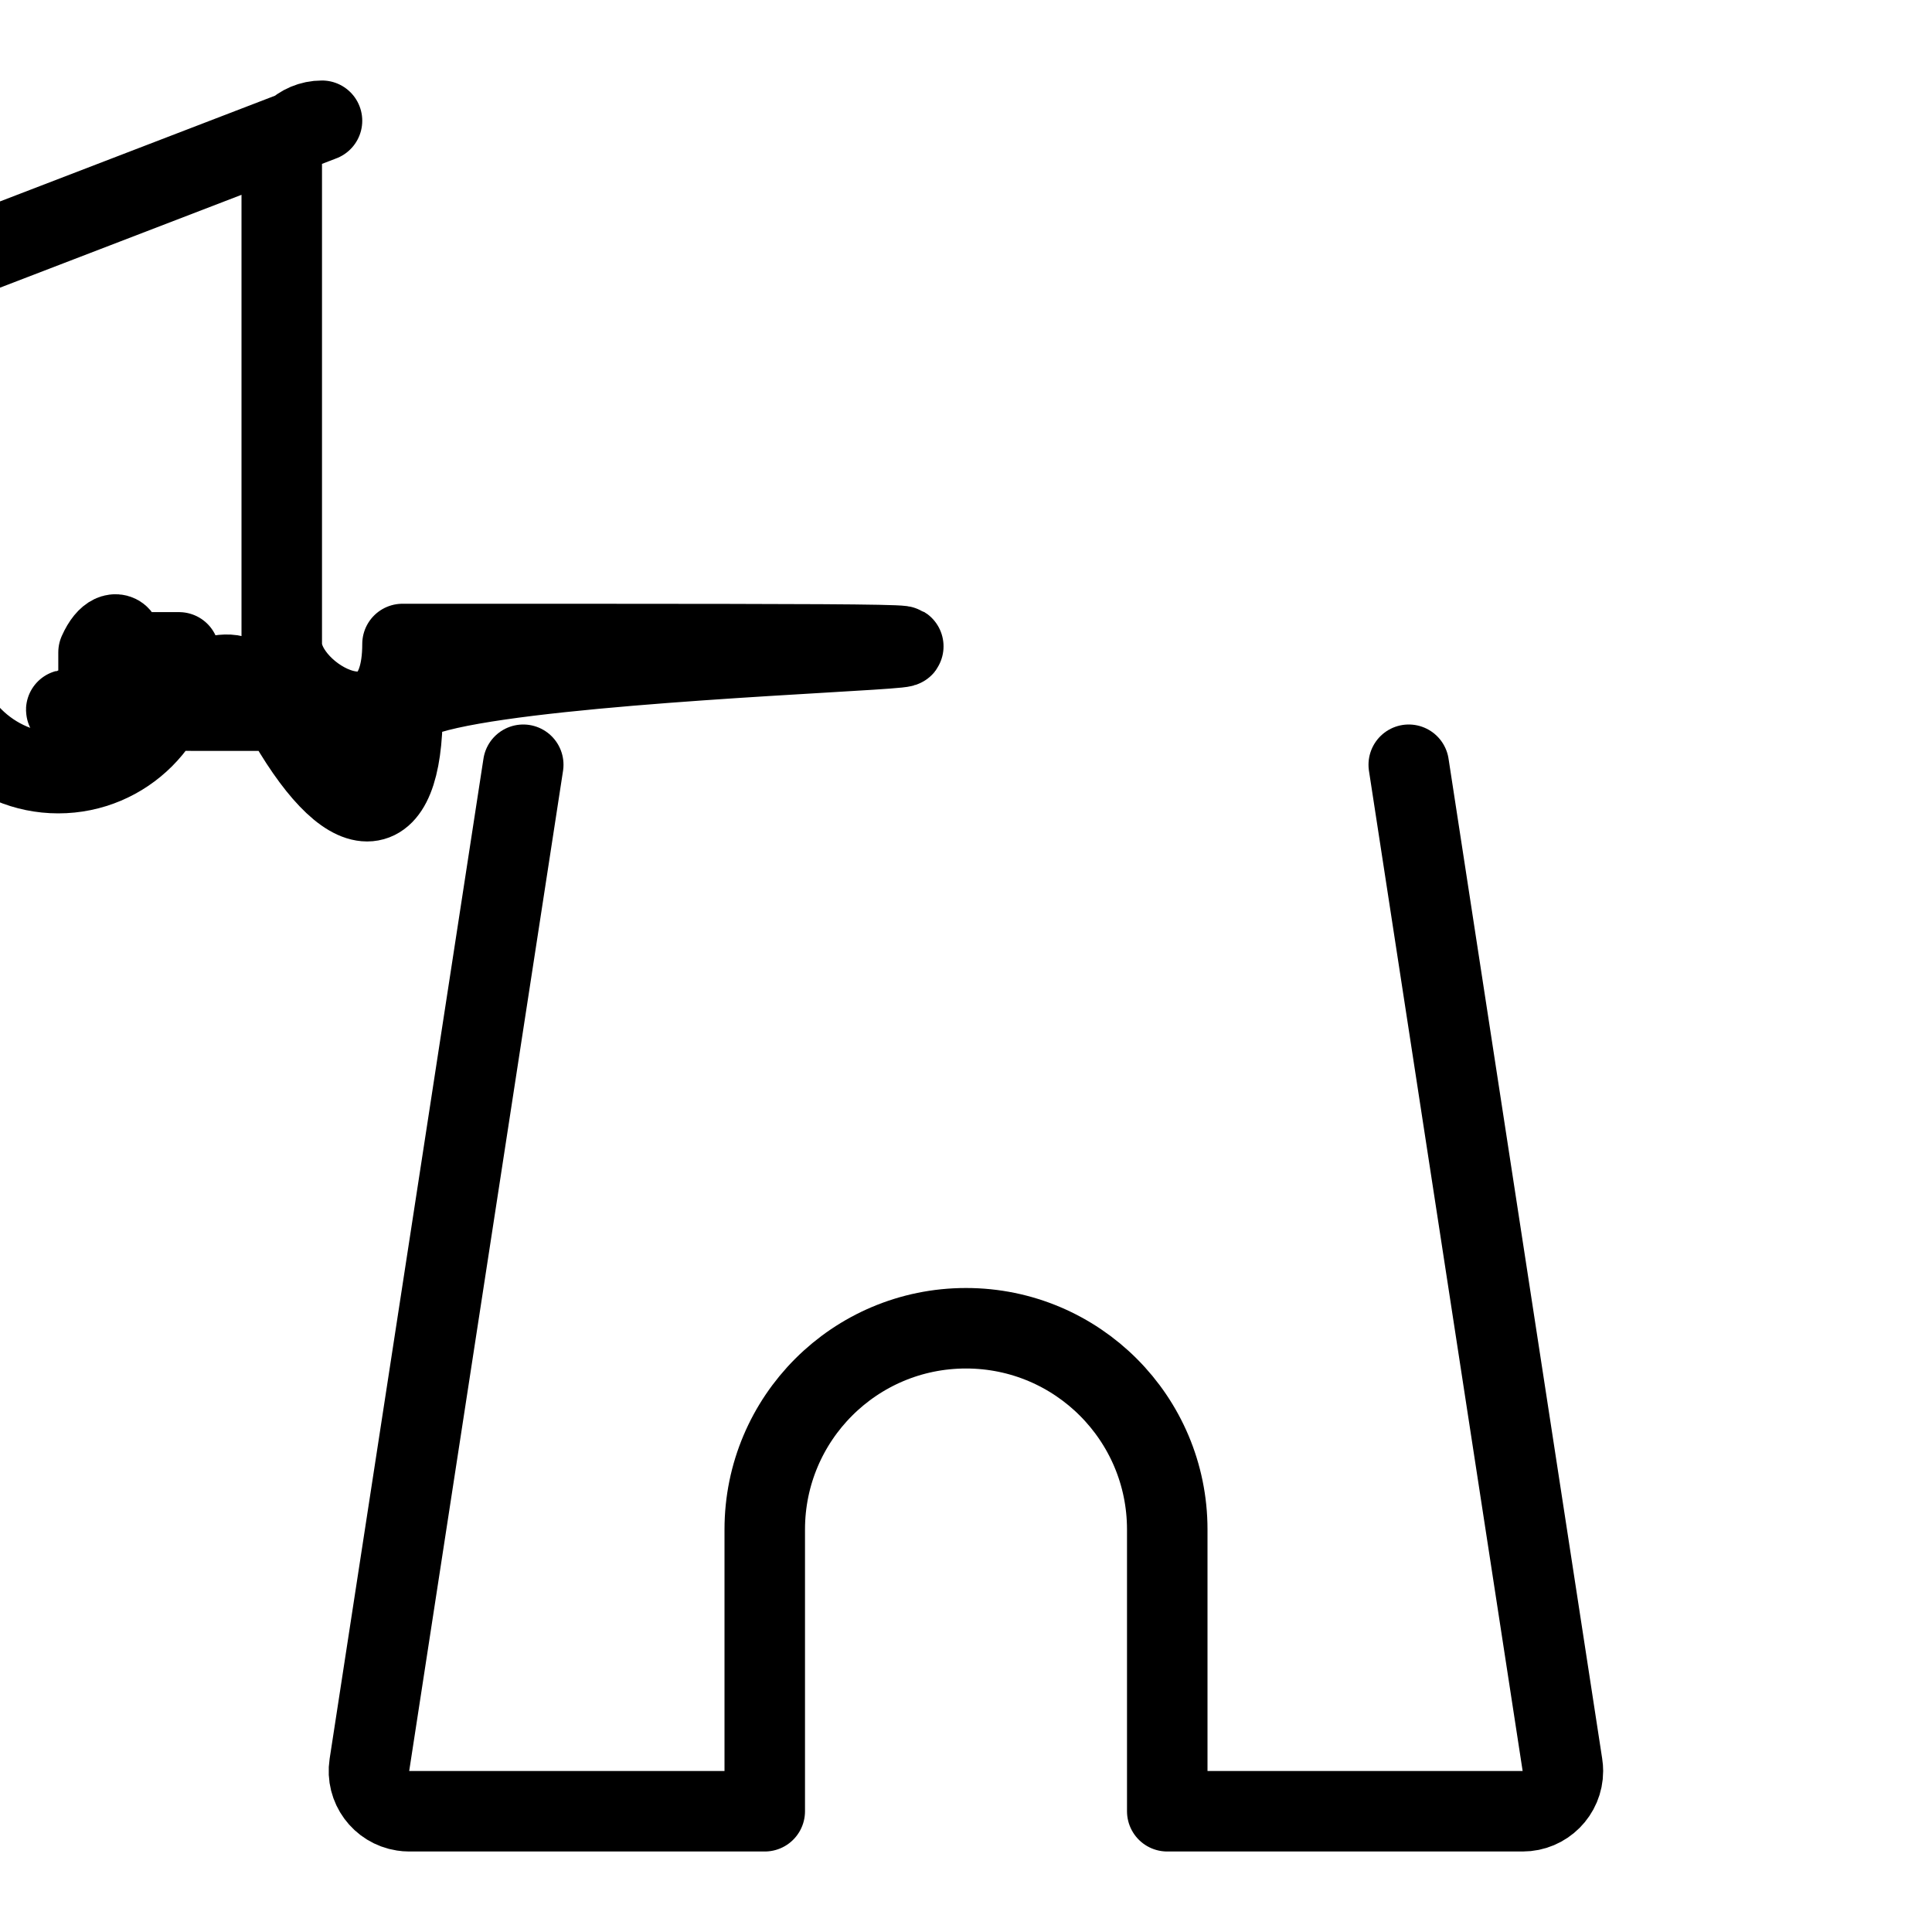 <?xml version="1.0" encoding="UTF-8"?><svg version="1.1" viewBox="0 0 24 24" xmlns="http://www.w3.org/2000/svg" xmlns:xlink="http://www.w3.org/1999/xlink"><g stroke-linecap="round" stroke-width="1" stroke="#000" fill="none" stroke-linejoin="round"><path d="M6.5 9.5l-1.911 12.424 -1.25684e-08 8.17258e-08c-.042.273.145.528.418.57 .025.004.05.006.076.006h4.417v-3.5l2.84217e-14 3.77489e-07c-2.08482e-07-1.381 1.119-2.5 2.5-2.5 1.381-2.08482e-07 2.5 1.119 2.5 2.5 0 0 0 3.55271e-15 0 3.55271e-15v3.5h4.415l-5.03572e-09 1.91491e-12c.276-0.0.5-.224.5-.5 -9.65668e-06-.025-.002-.051-.006-.076l-1.909-12.424"></path><path d="M4 1.5h-2.18557e-08c-.276 1.20706e-08-.5.224-.5.5 0 0 0 0 0 0v6l1.77636e-14 2.26494e-07c1.25089e-07.828.672 1.5 1.5 1.5h14l-6.55671e-08-1.77636e-15c.828 3.62117e-08 1.5-.672 1.5-1.5v-6 0c0-.276-.224-.5-.5-.5h-2l-2.18557e-08 4.44089e-16c-.276 1.20706e-08-.5.224-.5.5 0 0 0 0 0 0v1 0c0 .828-.672 1.5-1.5 1.5 -.828 0-1.5-.672-1.5-1.5v-1 0c0-.276-.224-.5-.5-.5h-4l-2.18557e-08 4.44089e-16c-.276 1.20706e-08-.5.224-.5.5 0 0 0 0 0 0v1 0c0 .828-.672 1.5-1.5 1.5 -.828 0-1.5-.672-1.5-1.5v-1 0c0-.276-.224-.5-.5-.5Z"></path></g></svg>